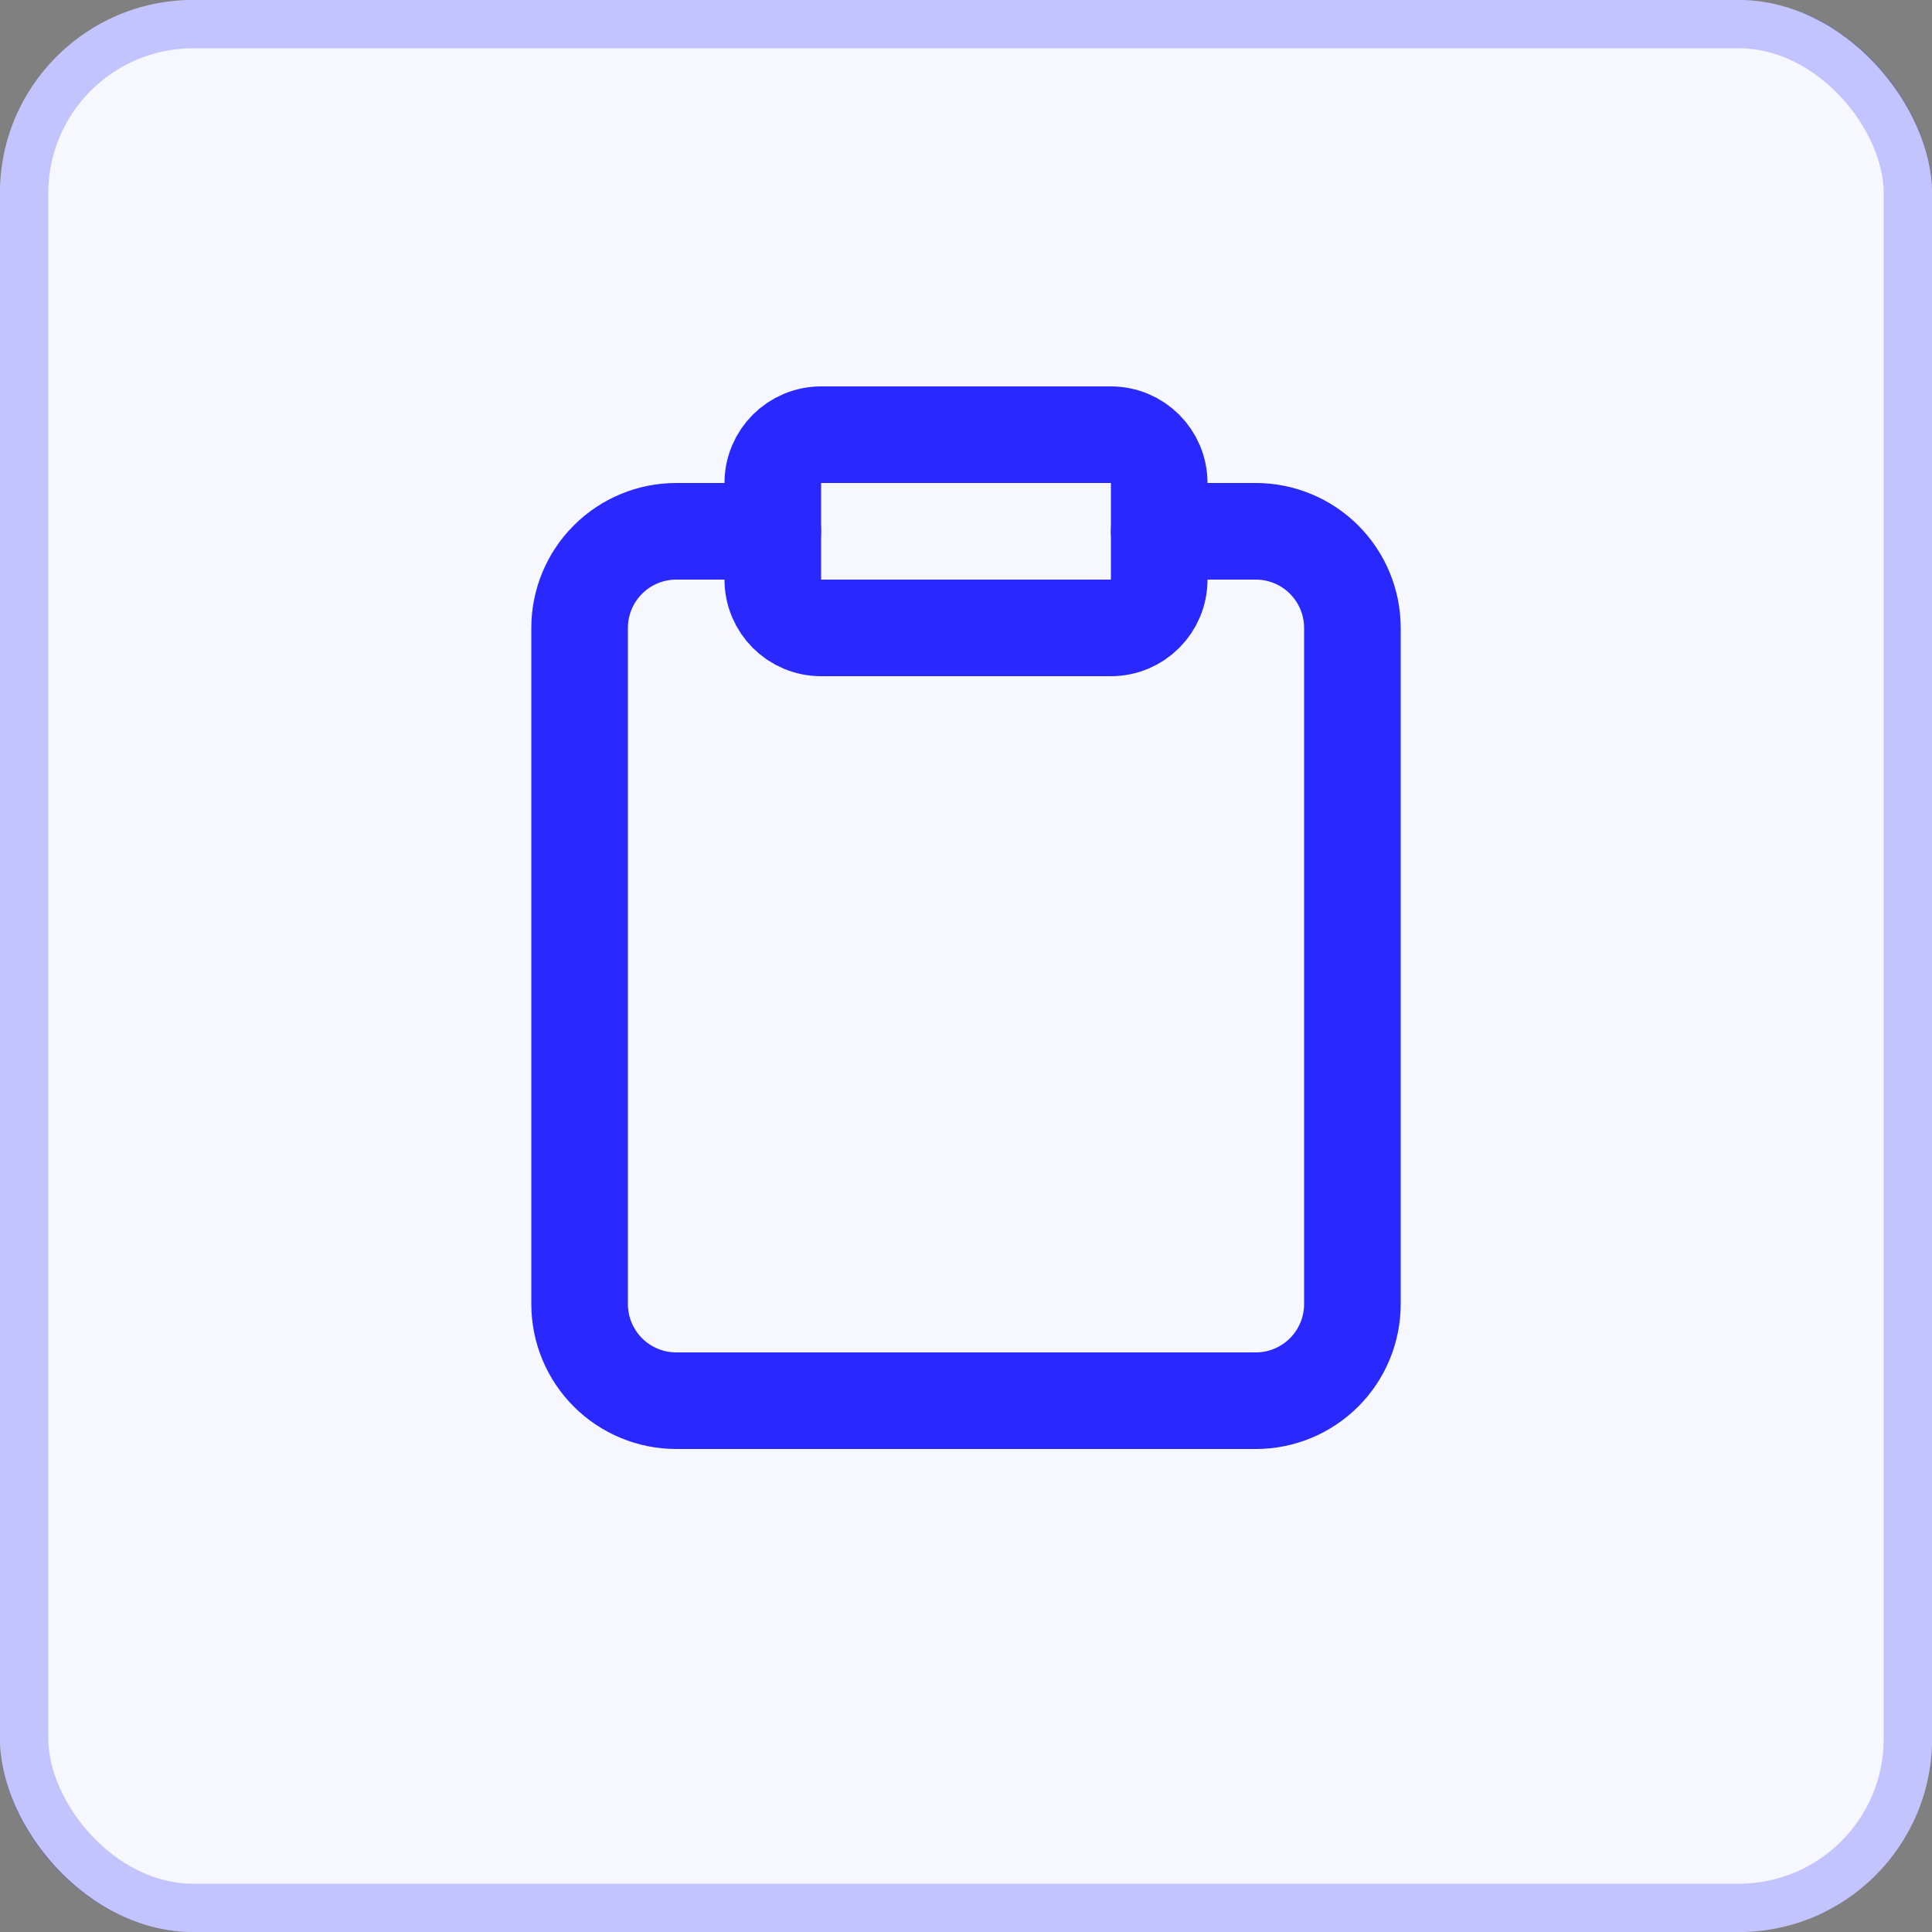 <svg width="40" height="40" viewBox="0 0 40 40" fill="none" xmlns="http://www.w3.org/2000/svg">
<rect x="0" y="0" width="40" height="40" fill="#808080" stroke="none"/>
<rect width="40" height="40" rx="4" fill="#F7F7FF"/>
<rect x="0.5" y="0.5" width="39" height="39" rx="3.5" stroke="#2929FF" stroke-opacity="0.25"/>
<path d="M24 11H26C26.53 11 27.039 11.211 27.414 11.586C27.789 11.961 28 12.47 28 13V27C28 27.53 27.789 28.039 27.414 28.414C27.039 28.789 26.53 29 26 29H14C13.47 29 12.961 28.789 12.586 28.414C12.211 28.039 12 27.53 12 27V13C12 12.47 12.211 11.961 12.586 11.586C12.961 11.211 13.47 11 14 11H16" stroke="#2929FF" stroke-width="2" stroke-linecap="round" stroke-linejoin="round"/>
<path d="M23 9H17C16.448 9 16 9.448 16 10V12C16 12.552 16.448 13 17 13H23C23.552 13 24 12.552 24 12V10C24 9.448 23.552 9 23 9Z" stroke="#2929FF" stroke-width="2" stroke-linecap="round" stroke-linejoin="round"/>
</svg>
